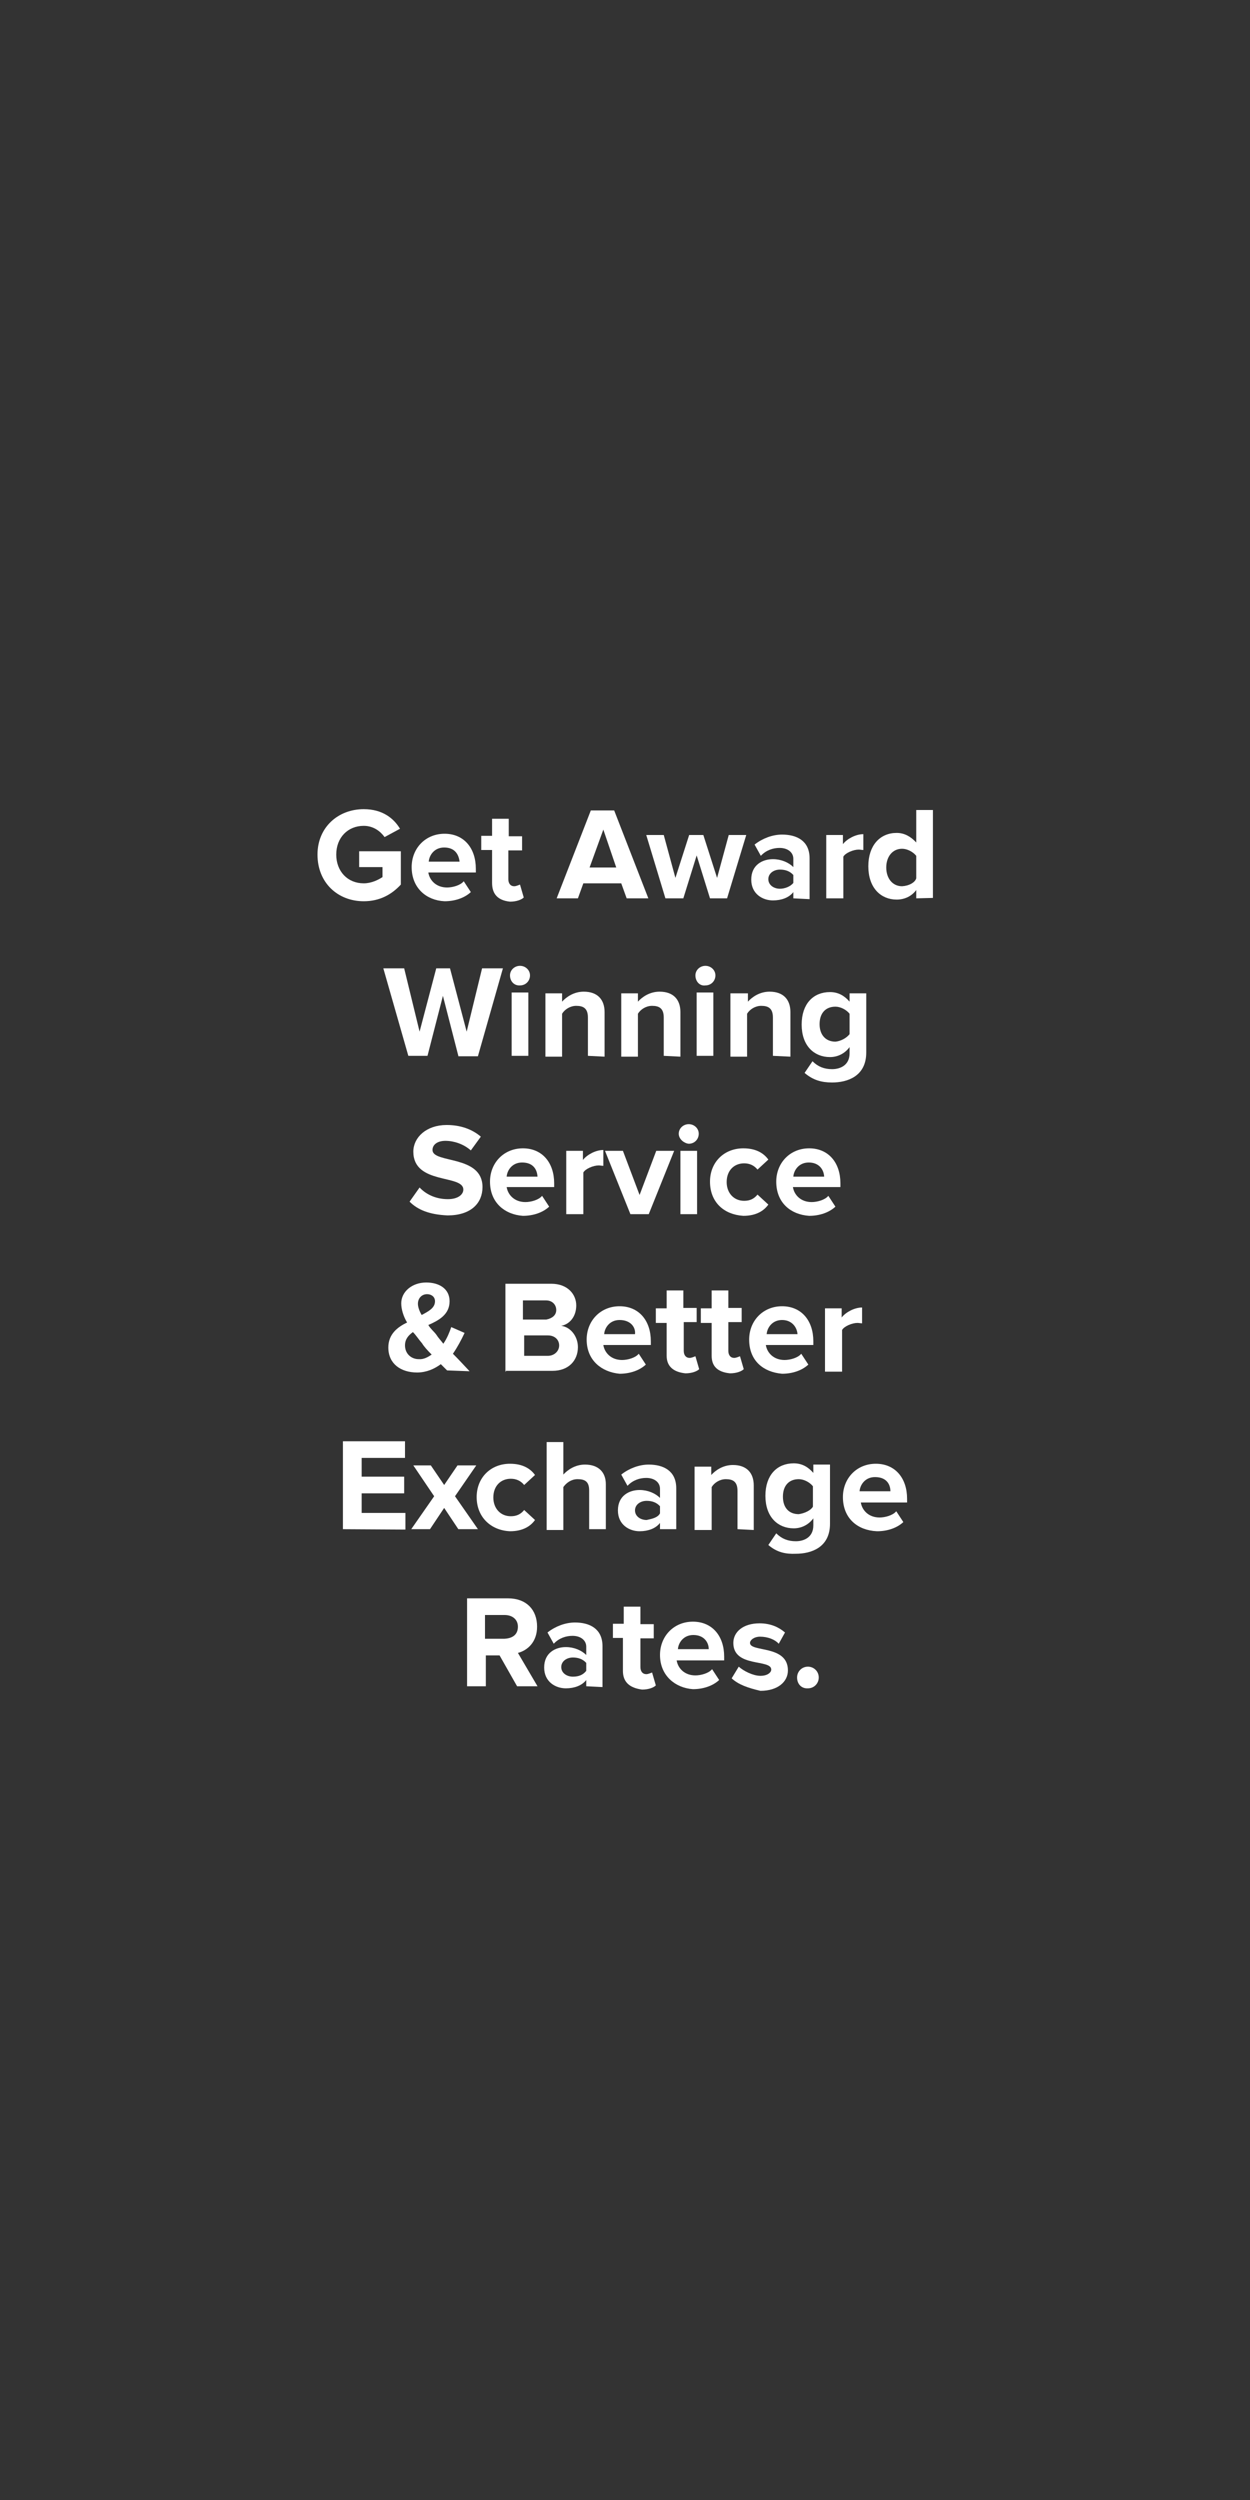 <?xml version="1.0" encoding="utf-8"?>
<!-- Generator: Adobe Illustrator 21.0.0, SVG Export Plug-In . SVG Version: 6.00 Build 0)  -->
<svg version="1.1" id="Layer_1" xmlns="http://www.w3.org/2000/svg" xmlns:xlink="http://www.w3.org/1999/xlink" x="0px" y="0px"
	 viewBox="0 0 300 600" style="enable-background:new 0 0 300 600;" xml:space="preserve">
<rect x="0" y="0" width="300" height="600" fill="#333333" stroke="none"/>
<style type="text/css">
	.st0{fill:#FFFFFF;}
</style>
<g>
	<g>
		<path class="st0" d="M76.2,205.1c0-6.6,5-10.9,11.1-10.9c4.5,0,7.2,2.2,8.7,4.7l-3.7,2c-1-1.4-2.7-2.7-5-2.7
			c-3.8,0-6.6,2.8-6.6,6.9c0,4,2.7,6.9,6.6,6.9c1.9,0,3.6-0.9,4.5-1.5v-2.4h-5.6v-3.8h10v8c-2.2,2.4-5.1,4-8.9,4
			C81.1,216.3,76.2,211.9,76.2,205.1z"/>
		<path class="st0" d="M98.8,208.1c0-4.5,3.3-8,7.9-8c4.6,0,7.5,3.4,7.5,8.4v0.9h-11.4c0.3,1.9,1.9,3.6,4.5,3.6c1.3,0,3.2-0.5,4-1.5
			l1.7,2.6c-1.5,1.4-3.8,2.2-6.3,2.2C102.3,216.1,98.8,213.1,98.8,208.1z M106.6,203.4c-2.4,0-3.6,1.9-3.7,3.4h7.4
			C110.1,205.1,109.2,203.4,106.6,203.4z"/>
		<path class="st0" d="M118.1,211.9V204h-2.6v-3.4h2.6v-4.1h4v4.2h3.2v3.4H122v6.9c0,1,0.5,1.7,1.4,1.7c0.5,0,1.1-0.3,1.4-0.4
			l0.9,3.1c-0.5,0.5-1.7,1-3.3,1C119.5,216.1,118.1,214.6,118.1,211.9z"/>
		<path class="st0" d="M150.4,215.6l-1.3-3.6H140l-1.3,3.6h-5.1l8.2-21.1h5.6l8.2,21.1H150.4z M144.8,199.1l-3.3,9.1h6.4
			L144.8,199.1z"/>
		<path class="st0" d="M170.4,215.6l-3.2-10.3l-3.2,10.3h-4.3l-4.6-15.2h4.2l2.8,10.3l3.3-10.3h3.4l3.3,10.3l2.8-10.3h4.2l-4.6,15.2
			H170.4z"/>
		<path class="st0" d="M190.4,215.6v-1.5c-1,1.3-2.8,2-4.9,2c-2.4,0-5.2-1.5-5.2-5c0-3.6,2.8-4.9,5.2-4.9c2,0,3.8,0.8,4.9,1.9v-2
			c0-1.5-1.3-2.6-3.3-2.6c-1.5,0-3.2,0.5-4.5,1.9l-1.5-2.7c1.9-1.5,4.3-2.4,6.6-2.4c3.4,0,6.6,1.4,6.6,5.7v9.8L190.4,215.6
			L190.4,215.6z M190.4,211.9V210c-0.8-0.9-1.9-1.3-3.2-1.3c-1.5,0-2.8,0.9-2.8,2.3s1.3,2.3,2.8,2.3
			C188.3,213.3,189.7,212.8,190.4,211.9z"/>
		<path class="st0" d="M198.3,215.6v-15.2h4v2.2c1-1.3,3.1-2.4,4.9-2.4v3.8c-0.3,0-0.8-0.1-1.1-0.1c-1.3,0-3.2,0.8-3.7,1.7v10
			L198.3,215.6L198.3,215.6z"/>
		<path class="st0" d="M219.9,215.6v-2c-1.1,1.5-2.8,2.3-4.7,2.3c-3.8,0-6.8-2.8-6.8-8c0-5,2.8-8,6.8-8c1.9,0,3.4,0.9,4.7,2.3v-7.8
			h4v21.1L219.9,215.6L219.9,215.6z M219.9,210.8v-5.4c-0.8-1-2.2-1.7-3.4-1.7c-2.3,0-3.8,1.9-3.8,4.5c0,2.6,1.5,4.5,3.8,4.5
			C218.2,212.6,219.6,211.8,219.9,210.8z"/>
	</g>
	<g>
		<path class="st0" d="M110,253.4l-3.7-14.4l-3.7,14.4H98l-6-21h5l3.7,15.2l4-15.2h3.3l4,15.2l3.7-15.2h5l-6,21.1h-4.7
			C110,253.6,110,253.4,110,253.4z"/>
		<path class="st0" d="M122.4,234.1c0-1.3,1.1-2.3,2.4-2.3c1.3,0,2.4,1,2.4,2.3c0,1.3-1,2.4-2.4,2.4
			C123.4,236.6,122.4,235.5,122.4,234.1z M122.8,253.4v-15.2h4v15.2H122.8z"/>
		<path class="st0" d="M141.1,253.4v-9.2c0-2.2-1.1-2.8-2.8-2.8c-1.5,0-2.8,0.9-3.4,1.9v10.3h-4v-15.2h4v2c1-1.1,2.8-2.4,5.2-2.4
			c3.3,0,5,1.9,5,4.9v10.7L141.1,253.4L141.1,253.4z"/>
		<path class="st0" d="M159.3,253.4v-9.2c0-2.2-1.1-2.8-2.8-2.8c-1.5,0-2.8,0.9-3.4,1.9v10.3h-4v-15.2h4v2c1-1.1,2.8-2.4,5.2-2.4
			c3.3,0,5,1.9,5,4.9v10.7L159.3,253.4L159.3,253.4z"/>
		<path class="st0" d="M166.9,234.1c0-1.3,1.1-2.3,2.4-2.3c1.3,0,2.4,1,2.4,2.3c0,1.3-1,2.4-2.4,2.4
			C167.9,236.7,166.9,235.5,166.9,234.1z M167.2,253.4v-15.2h4v15.2H167.2z"/>
		<path class="st0" d="M185.5,253.4v-9.2c0-2.2-1.1-2.8-2.8-2.8c-1.5,0-2.8,0.9-3.4,1.9v10.3h-4v-15.2h4.2v2c1-1.1,2.8-2.4,5.2-2.4
			c3.3,0,5,1.9,5,4.9v10.7L185.5,253.4L185.5,253.4z"/>
		<path class="st0" d="M193.1,257.5l1.9-2.8c1.3,1.3,2.8,1.9,4.7,1.9c1.9,0,4.2-0.9,4.2-3.8v-1.5c-1.1,1.5-2.8,2.4-4.7,2.4
			c-3.8,0-6.8-2.7-6.8-7.8c0-5,2.8-7.8,6.8-7.8c1.9,0,3.4,0.8,4.7,2.3v-2h4v14.2c0,5.7-4.5,7.2-8.2,7.2
			C197.1,259.8,195.1,259.2,193.1,257.5z M203.9,248.2v-4.9c-0.8-1-2.2-1.7-3.4-1.7c-2.3,0-3.8,1.5-3.8,4.2c0,2.6,1.5,4.2,3.8,4.2
			C201.7,249.9,203.1,249.2,203.9,248.2z"/>
	</g>
	<g>
		<path class="st0" d="M98.3,288.4l2.4-3.4c1.4,1.5,3.7,2.8,6.8,2.8c2.4,0,3.7-1.1,3.7-2.3c0-3.7-12-1.1-12-9.1c0-3.4,3.1-6.4,8-6.4
			c3.3,0,6.1,1,8.2,2.8l-2.4,3.3c-1.7-1.5-4-2.3-6.1-2.3c-1.9,0-3.1,0.9-3.1,2.2c0,3.3,12,1.1,12,8.9c0,3.8-2.7,6.8-8.4,6.8
			C103.1,291.5,100.3,290.4,98.3,288.4z"/>
		<path class="st0" d="M117.6,283.6c0-4.5,3.3-8,7.9-8s7.5,3.4,7.5,8.4v0.9h-11.4c0.3,1.9,1.9,3.6,4.5,3.6c1.3,0,3.2-0.5,4-1.5
			l1.7,2.6c-1.5,1.4-3.8,2.2-6.3,2.2C121.1,291.5,117.6,288.6,117.6,283.6z M125.3,279c-2.4,0-3.6,1.9-3.7,3.4h7.4
			C128.9,280.6,127.9,279,125.3,279z"/>
		<path class="st0" d="M135.9,291.4v-15.2h4v2.2c1-1.3,3.1-2.4,4.9-2.4v3.8c-0.3,0-0.8-0.1-1.1-0.1c-1.3,0-3.2,0.8-3.7,1.7v10h-4
			V291.4z"/>
		<path class="st0" d="M151.3,291.4l-6.1-15.2h4.3l4,10.6l4-10.6h4.3l-6.1,15.2H151.3z"/>
		<path class="st0" d="M162.9,272.1c0-1.3,1.1-2.3,2.4-2.3c1.3,0,2.4,1,2.4,2.3s-1,2.4-2.4,2.4C164.2,274.4,162.9,273.4,162.9,272.1
			z M163.3,291.4v-15.2h4v15.2H163.3z"/>
		<path class="st0" d="M170.4,283.6c0-4.7,3.4-8,8-8c3.2,0,5,1.3,6,2.7l-2.6,2.4c-0.8-1-1.9-1.5-3.2-1.5c-2.4,0-4.2,1.7-4.2,4.5
			c0,2.6,1.7,4.5,4.2,4.5c1.4,0,2.4-0.5,3.2-1.5l2.6,2.4c-1,1.4-2.8,2.7-6,2.7C173.6,291.5,170.4,288.4,170.4,283.6z"/>
		<path class="st0" d="M186.3,283.6c0-4.5,3.3-8,7.9-8c4.6,0,7.5,3.4,7.5,8.4v0.9h-11.4c0.3,1.9,1.9,3.6,4.5,3.6
			c1.3,0,3.2-0.5,4-1.5l1.7,2.6c-1.5,1.4-3.8,2.2-6.3,2.2C189.7,291.5,186.3,288.6,186.3,283.6z M194.1,279c-2.4,0-3.6,1.9-3.7,3.4
			h7.4C197.7,280.6,196.5,279,194.1,279z"/>
	</g>
	<g>
		<path class="st0" d="M82.3,367v-21.1h14.9v4H86.8v4.5H97v4H86.8v4.7h10.5v4L82.3,367L82.3,367z"/>
		<path class="st0" d="M110,367l-3.4-5.1l-3.4,5.1h-4.5l5.5-7.9l-5-7.4h4.2l3.2,4.7l3.2-4.7h4.5l-5.1,7.4l5.5,7.9H110z"/>
		<path class="st0" d="M114.4,359.3c0-4.7,3.4-8,8-8c3.2,0,5,1.3,6,2.7l-2.6,2.4c-0.8-1-1.9-1.5-3.2-1.5c-2.4,0-4.2,1.7-4.2,4.5
			c0,2.6,1.7,4.5,4.2,4.5c1.4,0,2.4-0.5,3.2-1.5l2.6,2.4c-1,1.4-2.8,2.7-6,2.7C117.8,367.3,114.4,364.1,114.4,359.3z"/>
		<path class="st0" d="M141.4,367v-9.3c0-2.2-1.1-2.7-2.8-2.7c-1.5,0-2.7,0.9-3.4,1.9v10.3h-4v-21.1h4v7.8c1-1.1,2.8-2.4,5.2-2.4
			c3.3,0,5,1.9,5,4.7V367L141.4,367C141.4,366.9,141.4,367,141.4,367z"/>
		<path class="st0" d="M158.4,367v-1.5c-1,1.3-2.8,2-4.9,2c-2.4,0-5.2-1.5-5.2-5c0-3.6,2.8-4.9,5.2-4.9c2,0,3.8,0.8,4.9,1.9v-2.2
			c0-1.5-1.3-2.6-3.3-2.6c-1.5,0-3.2,0.5-4.5,1.9l-1.5-2.7c1.9-1.5,4.3-2.4,6.6-2.4c3.4,0,6.6,1.4,6.6,5.7v9.8L158.4,367L158.4,367z
			 M158.4,363.2v-1.7c-0.8-0.9-1.9-1.3-3.2-1.3c-1.5,0-2.8,0.9-2.8,2.3c0,1.4,1.3,2.3,2.8,2.3C156.6,364.5,157.9,364.2,158.4,363.2z
			"/>
		<path class="st0" d="M177,367v-9.2c0-2.2-1.1-2.8-2.8-2.8c-1.5,0-2.8,0.9-3.4,1.9v10.3h-4.1v-15.2h4v2c1-1.1,2.8-2.4,5.2-2.4
			c3.3,0,5,1.9,5,4.9v10.7L177,367L177,367z"/>
		<path class="st0" d="M184.4,370.8l1.9-2.8c1.3,1.3,2.8,1.9,4.7,1.9c1.9,0,4.2-0.9,4.2-3.8v-1.7c-1.1,1.5-2.8,2.4-4.7,2.4
			c-3.8,0-6.8-2.7-6.8-7.8c0-5,2.8-7.8,6.8-7.8c1.9,0,3.4,0.8,4.7,2.3v-2h4v14.2c0,5.7-4.5,7.2-8.2,7.2
			C188.6,373,186.5,372.6,184.4,370.8z M195.1,361.6v-4.9c-0.8-1-2.2-1.7-3.4-1.7c-2.3,0-3.8,1.5-3.8,4.2s1.5,4.2,3.8,4.2
			C193.1,363.2,194.6,362.5,195.1,361.6z"/>
		<path class="st0" d="M202.3,359.3c0-4.5,3.3-8,7.9-8c4.6,0,7.5,3.4,7.5,8.4v0.9h-11.1c0.3,1.9,1.9,3.6,4.5,3.6
			c1.3,0,3.2-0.5,4-1.5l1.7,2.6c-1.5,1.4-3.8,2.2-6.3,2.2C205.7,367.3,202.3,364.3,202.3,359.3z M210,354.5c-2.4,0-3.6,1.9-3.7,3.4
			h7.4C213.7,356.4,212.9,354.5,210,354.5z"/>
	</g>
	<g>
		<path class="st0" d="M121.3,329.2v-21.1h11c4,0,6,2.6,6,5.2c0,2.6-1.5,4.5-3.6,4.9c2.3,0.3,4,2.6,4,5.1c0,3.2-2.2,5.7-6.1,5.7
			h-11.2V329.2z M133.5,314.4c0-1.3-1-2.3-2.4-2.3h-5.6v4.6h5.6C132.6,316.4,133.5,315.6,133.5,314.4z M134.2,322.9
			c0-1.3-1-2.4-2.7-2.4h-5.7v4.9h5.7C133,325.4,134.2,324.3,134.2,322.9z"/>
		<path class="st0" d="M140.8,321.5c0-4.5,3.3-8,7.9-8c4.6,0,7.5,3.4,7.5,8.4v0.9h-11.4c0.3,1.9,1.9,3.6,4.5,3.6
			c1.3,0,3.2-0.5,4-1.5l1.7,2.6c-1.5,1.4-3.8,2.2-6.3,2.2C144.4,329.3,140.8,326.5,140.8,321.5z M148.7,316.8
			c-2.4,0-3.6,1.9-3.7,3.4h7.4C152.6,318.6,151.4,316.8,148.7,316.8z"/>
		<path class="st0" d="M160,325.4v-7.9h-2.6V314h2.6v-4.3h4v4.2h3.2v3.4h-3.1v6.9c0,1,0.5,1.7,1.4,1.7c0.5,0,1.1-0.3,1.4-0.4
			l0.9,3.1c-0.5,0.5-1.7,1-3.3,1C161.6,329.3,160,327.9,160,325.4z"/>
		<path class="st0" d="M170.8,325.4v-7.9h-2.6V314h2.6v-4.3h4v4.2h3.2v3.4h-3.2v6.9c0,1,0.5,1.7,1.4,1.7c0.5,0,1.1-0.3,1.4-0.4
			l0.9,3.1c-0.5,0.5-1.7,1-3.3,1C172.2,329.3,170.8,327.9,170.8,325.4z"/>
		<path class="st0" d="M179.8,321.5c0-4.5,3.3-8,7.9-8c4.6,0,7.5,3.4,7.5,8.4v0.9h-11.4c0.3,1.9,1.9,3.6,4.5,3.6
			c1.3,0,3.2-0.5,4-1.5l1.7,2.6c-1.5,1.4-3.8,2.2-6.3,2.2C183.1,329.3,179.8,326.5,179.8,321.5z M187.7,316.8
			c-2.4,0-3.6,1.9-3.7,3.4h7.4C191.3,318.6,190.1,316.8,187.7,316.8z"/>
		<path class="st0" d="M198,329.2V314h4v2.2c1-1.3,3.1-2.4,4.9-2.4v3.8c-0.3,0-0.8-0.1-1.1-0.1c-1.3,0-3.2,0.8-3.7,1.7v10h-4V329.2z
			"/>
		<g>
			<path class="st0" d="M107.3,328.9c-0.4-0.4-1-1-1.5-1.5c-1.5,1.1-3.4,2-5.7,2c-3.8,0-6.9-2-6.9-6c0-3.2,2.2-4.9,4.5-6
				c-0.9-1.5-1.4-3.2-1.4-4.6c0-2.8,2.6-5,6-5c3.1,0,5.6,1.5,5.6,4.5c0,3.2-2.6,4.6-5.1,5.7c0.5,0.9,1.3,1.5,1.9,2.3
				c0.5,0.8,1.1,1.4,1.7,2.2c0.9-1.3,1.5-2.8,1.9-4l3.2,1.4c-0.8,1.7-1.7,3.4-2.8,5c1.3,1.3,2.6,2.7,4,4.2L107.3,328.9L107.3,328.9z
				 M103.6,325.1c-1-1-1.9-2-2.3-2.7c-0.8-0.9-1.4-1.9-2.2-2.7c-1.1,0.8-1.9,1.7-1.9,3.2c0,2,1.5,3.3,3.3,3.3
				C101.7,326.3,102.7,325.7,103.6,325.1z M101.2,315.6c1.7-0.9,3.2-1.7,3.2-3.3c0-1.1-0.9-1.7-1.9-1.7c-1.3,0-2.2,1-2.2,2.3
				C100.3,313.6,100.6,314.6,101.2,315.6z"/>
		</g>
	</g>
	<g>
		<path class="st0" d="M124.1,404.7l-4.2-7.4h-3.3v7.4h-4.5v-21.1h9.8c4.5,0,7,2.8,7,6.8c0,3.7-2.3,5.7-4.6,6.3l4.7,8L124.1,404.7
			L124.1,404.7z M124.3,390.4c0-1.7-1.3-2.8-3.2-2.8h-4.7v5.7h4.7C122.9,393.2,124.3,392.4,124.3,390.4z"/>
		<path class="st0" d="M140.7,404.7v-1.5c-1,1.3-2.8,2-4.9,2c-2.4,0-5.2-1.5-5.2-5c0-3.6,2.8-4.9,5.2-4.9c2,0,3.8,0.8,4.9,1.9v-2
			c0-1.5-1.3-2.6-3.3-2.6c-1.5,0-3.2,0.5-4.5,1.9l-1.5-2.7c1.9-1.5,4.3-2.4,6.6-2.4c3.4,0,6.6,1.4,6.6,5.7v9.8L140.7,404.7
			L140.7,404.7z M140.7,401v-1.9c-0.8-0.9-1.9-1.3-3.2-1.3c-1.5,0-2.8,0.9-2.8,2.3c0,1.4,1.3,2.3,2.8,2.3
			C139,402.4,140,401.9,140.7,401z"/>
		<path class="st0" d="M149.5,401v-7.9h-2.4v-3.4h2.6v-4.1h4v4.2h3.2v3.4h-3.2v6.9c0,1,0.5,1.7,1.4,1.7c0.5,0,1.1-0.3,1.4-0.4
			l0.9,3.1c-0.5,0.5-1.7,1-3.3,1C151.1,405.1,149.5,403.7,149.5,401z"/>
		<path class="st0" d="M158.4,397.2c0-4.5,3.3-8,7.9-8c4.6,0,7.5,3.4,7.5,8.4v0.9h-11.4c0.3,1.9,1.9,3.6,4.5,3.6
			c1.3,0,3.2-0.5,4-1.5l1.7,2.6c-1.5,1.4-3.8,2.2-6.3,2.2C162,405.1,158.4,402.1,158.4,397.2z M166.4,392.4c-2.4,0-3.6,1.9-3.7,3.4
			h7.4C170.1,394.2,169,392.4,166.4,392.4z"/>
		<path class="st0" d="M175.6,402.8l1.7-2.8c1.1,1,3.4,2.2,5.2,2.2c1.7,0,2.6-0.8,2.6-1.5c0-2.6-9.1-0.4-9.1-6.4
			c0-2.6,2.3-4.7,6.3-4.7c2.6,0,4.6,0.9,6.1,2.2l-1.5,2.7c-0.9-1-2.6-1.7-4.5-1.7c-1.4,0-2.4,0.8-2.4,1.5c0,2.3,9.1,0.4,9.1,6.6
			c0,2.7-2.4,4.9-6.6,4.9C179.5,405.1,177.2,404.3,175.6,402.8z"/>
		<g>
			<path class="st0" d="M191.3,402.6c0-1.4,1.1-2.6,2.6-2.6c1.4,0,2.6,1.1,2.6,2.6c0,1.4-1.1,2.6-2.6,2.6
				C192.4,405.3,191.3,404.2,191.3,402.6z"/>
		</g>
	</g>
</g>
<g>
	<g>
		<path class="st0" d="M-326.8,143.7c0-5.8,4.4-9.6,9.9-9.6c3.9,0,6.3,1.9,7.7,4.2l-3.3,1.8c-0.9-1.3-2.4-2.4-4.4-2.4
			c-3.4,0-5.8,2.5-5.8,6.1s2.4,6.1,5.8,6.1c1.7,0,3.2-0.8,3.9-1.4v-2.2h-5v-3.4h8.9v7.1c-1.9,2.2-4.6,3.6-7.9,3.6
			C-322.4,153.5-326.8,149.7-326.8,143.7z"/>
		<path class="st0" d="M-306.8,146.2c0-3.9,2.9-7.1,7-7.1c4.1,0,6.7,3,6.7,7.5v0.8h-10c0.3,1.7,1.7,3.2,3.9,3.2
			c1.1,0,2.8-0.5,3.6-1.4l1.5,2.3c-1.4,1.3-3.4,1.9-5.6,1.9C-303.6,153.3-306.8,150.7-306.8,146.2z M-299.8,142
			c-2.2,0-3.2,1.7-3.3,3h6.6C-296.6,143.7-297.5,142-299.8,142z"/>
		<path class="st0" d="M-289.6,149.7v-7h-2.3v-3h2.3v-3.7h3.6v3.7h2.8v3h-2.8v6.1c0,0.9,0.5,1.5,1.3,1.5c0.5,0,1-0.3,1.3-0.4
			l0.8,2.7c-0.5,0.5-1.5,0.9-2.9,0.9C-288.4,153.3-289.6,152.1-289.6,149.7z"/>
		<path class="st0" d="M-260.9,153l-1.1-3.2h-8l-1.1,3.2h-4.6l7.2-18.7h5l7.2,18.7H-260.9z M-266,138.4l-2.9,8h5.7L-266,138.4z"/>
		<path class="st0" d="M-243.2,153l-2.8-9.1l-2.8,9.1h-3.8l-4.1-13.5h3.7l2.5,9.1l2.9-9.1h3l2.9,9.1l2.5-9.1h3.7l-4.1,13.5H-243.2z"
			/>
		<path class="st0" d="M-225.5,153v-1.4c-0.9,1.1-2.5,1.8-4.3,1.8c-2.2,0-4.7-1.4-4.7-4.4c0-3.2,2.5-4.3,4.7-4.3
			c1.8,0,3.4,0.6,4.3,1.7v-1.8c0-1.4-1.1-2.3-2.9-2.3c-1.4,0-2.8,0.5-3.9,1.7l-1.4-2.4c1.7-1.4,3.8-2.2,5.8-2.2c3,0,5.8,1.3,5.8,5.1
			v8.8L-225.5,153L-225.5,153z M-225.5,149.7V148c-0.6-0.8-1.7-1.1-2.8-1.1c-1.4,0-2.5,0.8-2.5,2s1.1,2,2.5,2
			C-227.3,150.9-226.1,150.4-225.5,149.7z"/>
		<path class="st0" d="M-218.5,153v-13.5h3.6v1.9c0.9-1.1,2.7-2.2,4.3-2.2v3.4c-0.3,0-0.6-0.1-1-0.1c-1.1,0-2.8,0.6-3.3,1.5v8.9
			H-218.5L-218.5,153z"/>
		<path class="st0" d="M-199.4,153v-1.8c-1,1.4-2.5,2-4.2,2c-3.4,0-6-2.5-6-7.1c0-4.4,2.5-7.1,6-7.1c1.7,0,3,0.8,4.2,2v-6.9h3.6
			v18.7L-199.4,153L-199.4,153z M-199.4,148.6v-4.8c-0.6-0.9-1.9-1.5-3-1.5c-2,0-3.4,1.7-3.4,3.9s1.4,3.9,3.4,3.9
			C-200.9,150.2-199.6,149.5-199.4,148.6z"/>
	</g>
	<g>
		<g>
			<path class="st0" d="M-348.6,187.1l-3.3-12.8l-3.3,12.8h-4.1l-5.3-18.5h4.4l3.3,13.5l3.6-13.5h2.9l3.6,13.5l3.3-13.5h4.4
				l-5.3,18.7h-4.2C-348.6,187.2-348.6,187.1-348.6,187.1z"/>
			<path class="st0" d="M-337.7,169.9c0-1.1,1-2,2.2-2s2.2,0.9,2.2,2s-0.9,2.2-2.2,2.2S-337.7,171.2-337.7,169.9z M-337.3,187.1
				v-13.5h3.6v13.5H-337.3z"/>
			<path class="st0" d="M-321.1,187.1V179c0-1.9-1-2.5-2.5-2.5c-1.4,0-2.5,0.8-3,1.7v9.1h-3.6v-13.5h3.6v1.8c0.9-1,2.5-2.2,4.7-2.2
				c2.9,0,4.4,1.7,4.4,4.3v9.5L-321.1,187.1L-321.1,187.1z"/>
			<path class="st0" d="M-304.9,187.1V179c0-1.9-1-2.5-2.5-2.5c-1.4,0-2.5,0.8-3,1.7v9.1h-3.6v-13.5h3.6v1.8c0.9-1,2.5-2.2,4.7-2.2
				c2.9,0,4.4,1.7,4.4,4.3v9.5L-304.9,187.1L-304.9,187.1z"/>
			<path class="st0" d="M-298.2,169.9c0-1.1,1-2,2.2-2s2.2,0.9,2.2,2s-0.9,2.2-2.2,2.2C-297.3,172.2-298.2,171.2-298.2,169.9z
				 M-297.9,187.1v-13.5h3.6v13.5H-297.9z"/>
			<path class="st0" d="M-281.7,187.1V179c0-1.9-1-2.5-2.5-2.5c-1.4,0-2.5,0.8-3,1.7v9.1h-3.6v-13.5h3.7v1.8c0.9-1,2.5-2.2,4.7-2.2
				c2.9,0,4.4,1.7,4.4,4.3v9.5L-281.7,187.1L-281.7,187.1z"/>
			<path class="st0" d="M-275,190.6l1.7-2.5c1.1,1.1,2.5,1.7,4.2,1.7s3.7-0.8,3.7-3.4v-1.4c-1,1.4-2.5,2.2-4.2,2.2
				c-3.4,0-6-2.4-6-6.9s2.5-6.9,6-6.9c1.7,0,3,0.6,4.2,2v-1.8h3.6v12.6c0,5.1-3.9,6.3-7.2,6.3C-271.4,192.7-273.2,192.2-275,190.6z
				 M-265.4,182.4v-4.3c-0.6-0.9-1.9-1.5-3-1.5c-2,0-3.4,1.4-3.4,3.7s1.4,3.7,3.4,3.7C-267.4,183.9-266.1,183.3-265.4,182.4z"/>
		</g>
		<g>
			<path class="st0" d="M-249.7,184.9l2.2-3c1.3,1.4,3.3,2.5,6,2.5c2.2,0,3.3-1,3.3-2c0-3.3-10.7-1-10.7-8c0-3,2.7-5.7,7.1-5.7
				c2.9,0,5.5,0.9,7.2,2.5l-2.2,2.9c-1.5-1.4-3.6-2-5.5-2c-1.7,0-2.7,0.8-2.7,1.9c0,2.9,10.7,1,10.7,7.9c0,3.4-2.4,6-7.5,6
				C-245.4,187.7-247.9,186.7-249.7,184.9z"/>
			<path class="st0" d="M-232.7,180.6c0-3.9,2.9-7.1,7-7.1s6.7,3,6.7,7.5v0.8h-10c0.3,1.7,1.7,3.2,3.9,3.2c1.1,0,2.8-0.5,3.6-1.4
				l1.5,2.3c-1.4,1.3-3.4,1.9-5.6,1.9C-229.5,187.7-232.7,185-232.7,180.6z M-225.7,176.5c-2.2,0-3.2,1.7-3.3,3h6.6
				C-222.5,178-223.4,176.5-225.7,176.5z"/>
			<path class="st0" d="M-216.3,187.6v-13.5h3.6v1.9c0.9-1.1,2.7-2.2,4.3-2.2v3.4c-0.3,0-0.6-0.1-1-0.1c-1.1,0-2.8,0.6-3.3,1.5v8.9
				H-216.3z"/>
			<path class="st0" d="M-202.7,187.6l-5.5-13.5h3.8l3.6,9.4l3.6-9.4h3.8l-5.5,13.5H-202.7z"/>
			<path class="st0" d="M-192.4,170.4c0-1.1,1-2,2.2-2s2.2,0.9,2.2,2c0,1.1-0.9,2.2-2.2,2.2C-191.3,172.4-192.4,171.6-192.4,170.4z
				 M-192.1,187.6v-13.5h3.6v13.5H-192.1z"/>
			<path class="st0" d="M-185.7,180.6c0-4.2,3-7.1,7.1-7.1c2.8,0,4.4,1.1,5.3,2.4l-2.3,2.2c-0.6-0.9-1.7-1.4-2.8-1.4
				c-2.2,0-3.7,1.5-3.7,3.9c0,2.3,1.5,3.9,3.7,3.9c1.3,0,2.2-0.5,2.8-1.4l2.3,2.2c-0.9,1.3-2.5,2.4-5.3,2.4
				C-182.9,187.7-185.7,184.9-185.7,180.6z"/>
			<path class="st0" d="M-171.7,180.6c0-3.9,2.9-7.1,7-7.1s6.7,3,6.7,7.5v0.8h-10c0.3,1.7,1.7,3.2,3.9,3.2c1.1,0,2.8-0.5,3.6-1.4
				l1.5,2.3c-1.4,1.3-3.4,1.9-5.6,1.9C-168.7,187.7-171.7,185-171.7,180.6z M-164.8,176.5c-2.2,0-3.2,1.7-3.3,3h6.6
				C-161.6,178-162.6,176.5-164.8,176.5z"/>
		</g>
	</g>
	<g>
		<path class="st0" d="M-286.8,223.9v-18.7h9.8c3.6,0,5.3,2.3,5.3,4.7c0,2.3-1.4,3.9-3.2,4.3c2,0.3,3.6,2.3,3.6,4.6
			c0,2.8-1.9,5.1-5.5,5.1H-286.8z M-275.9,210.7c0-1.1-0.9-2-2.2-2h-5v4.1h5C-276.7,212.6-275.9,211.8-275.9,210.7z M-275.4,218.3
			c0-1.1-0.9-2.2-2.4-2.2h-5.1v4.3h5.1C-276.4,220.5-275.4,219.6-275.4,218.3z"/>
		<path class="st0" d="M-269.4,217c0-3.9,2.9-7.1,7-7.1c4.1,0,6.7,3,6.7,7.5v0.8h-10c0.3,1.7,1.7,3.2,3.9,3.2c1.1,0,2.8-0.5,3.6-1.4
			l1.5,2.3c-1.4,1.3-3.4,1.9-5.6,1.9C-266.3,224-269.4,221.5-269.4,217z M-262.5,212.9c-2.2,0-3.2,1.7-3.3,3h6.6
			C-259,214.5-260,212.9-262.5,212.9z"/>
		<path class="st0" d="M-252.4,220.5v-7h-2.3v-3h2.3v-3.8h3.6v3.7h2.8v3h-2.8v6.1c0,0.9,0.5,1.5,1.3,1.5c0.5,0,1-0.3,1.3-0.4
			l0.8,2.7c-0.5,0.5-1.5,0.9-2.9,0.9C-251,224-252.4,222.8-252.4,220.5z"/>
		<path class="st0" d="M-242.9,220.5v-7h-2.3v-3h2.3v-3.8h3.6v3.7h2.8v3h-2.8v6.1c0,0.9,0.5,1.5,1.3,1.5c0.5,0,1-0.3,1.3-0.4
			l0.8,2.7c-0.5,0.5-1.5,0.9-2.9,0.9C-241.6,224-242.9,222.8-242.9,220.5z"/>
		<path class="st0" d="M-234.9,217c0-3.9,2.9-7.1,7-7.1s6.7,3,6.7,7.5v0.8h-10c0.3,1.7,1.7,3.2,3.9,3.2c1.1,0,2.8-0.5,3.6-1.4
			l1.5,2.3c-1.4,1.3-3.4,1.9-5.6,1.9C-232,224-234.9,221.5-234.9,217z M-227.9,212.9c-2.2,0-3.2,1.7-3.3,3h6.6
			C-224.8,214.5-225.8,212.9-227.9,212.9z"/>
		<path class="st0" d="M-218.8,223.9v-13.5h3.6v1.9c0.9-1.1,2.7-2.2,4.3-2.2v3.4c-0.3,0-0.6-0.1-1-0.1c-1.1,0-2.8,0.6-3.3,1.5v8.9
			L-218.8,223.9L-218.8,223.9z"/>
		<g>
			<path class="st0" d="M-299.1,223.5c-0.4-0.4-0.9-0.9-1.4-1.4c-1.4,1-3,1.8-5.1,1.8c-3.4,0-6.1-1.8-6.1-5.3c0-2.8,1.9-4.3,3.9-5.3
				c-0.8-1.4-1.3-2.8-1.3-4.1c0-2.5,2.3-4.4,5.3-4.4c2.7,0,5,1.4,5,3.9c0,2.8-2.3,4.1-4.6,5.1c0.5,0.8,1.1,1.4,1.7,2
				c0.5,0.6,1,1.3,1.5,1.9c0.8-1.1,1.4-2.5,1.7-3.6l2.8,1.3c-0.6,1.5-1.5,3-2.5,4.4c1.1,1.1,2.3,2.4,3.6,3.7H-299.1L-299.1,223.5z
				 M-302.5,220.2c-0.9-0.9-1.7-1.8-2-2.4c-0.6-0.8-1.3-1.7-1.9-2.4c-1,0.6-1.7,1.5-1.7,2.8c0,1.8,1.4,2.9,2.9,2.9
				C-304.1,221.2-303.2,220.9-302.5,220.2z M-304.6,211.8c1.5-0.8,2.8-1.5,2.8-2.9c0-1-0.8-1.5-1.7-1.5c-1.1,0-1.9,0.9-1.9,2
				C-305.4,210.1-305.1,210.8-304.6,211.8z"/>
		</g>
	</g>
	<g>
		<g>
			<path class="st0" d="M-363.5,258.8v-18.7h13.2v3.6h-9.3v3.9h9v3.6h-9v4.2h9.3v3.6L-363.5,258.8L-363.5,258.8z"/>
			<path class="st0" d="M-338.9,258.8l-3-4.6l-3,4.6h-3.9l4.8-7l-4.4-6.6h3.7l2.8,4.2l2.8-4.2h3.9l-4.6,6.6l4.8,7H-338.9z"/>
			<path class="st0" d="M-335.1,251.9c0-4.2,3-7.1,7.1-7.1c2.8,0,4.4,1.1,5.3,2.4l-2.3,2.2c-0.6-0.9-1.7-1.4-2.8-1.4
				c-2.2,0-3.7,1.5-3.7,3.9c0,2.3,1.5,3.9,3.7,3.9c1.3,0,2.2-0.5,2.8-1.4l2.3,2.2c-0.9,1.3-2.5,2.4-5.3,2.4
				C-332,259.1-335.1,256.1-335.1,251.9z"/>
			<path class="st0" d="M-311.1,258.8v-8.3c0-1.9-1-2.4-2.5-2.4c-1.4,0-2.4,0.8-3,1.7v9.1h-3.6v-18.7h3.6v6.9c0.9-1,2.5-2.2,4.7-2.2
				c2.9,0,4.4,1.7,4.4,4.2v9.5h-3.6V258.8z"/>
			<path class="st0" d="M-296,258.8v-1.4c-0.9,1.1-2.5,1.8-4.3,1.8c-2.2,0-4.7-1.4-4.7-4.4c0-3.2,2.5-4.3,4.7-4.3
				c1.8,0,3.4,0.6,4.3,1.7v-1.8c0-1.4-1.1-2.3-2.9-2.3c-1.4,0-2.8,0.5-3.9,1.7l-1.4-2.4c1.7-1.4,3.8-2.2,5.8-2.2
				c3,0,5.8,1.3,5.8,5.1v8.8L-296,258.8L-296,258.8z M-296,255.4v-1.5c-0.6-0.8-1.7-1.1-2.8-1.1c-1.4,0-2.5,0.8-2.5,2
				c0,1.3,1.1,2,2.5,2C-297.6,256.5-296.5,256.3-296,255.4z"/>
			<path class="st0" d="M-279.6,258.8v-8.1c0-1.9-1-2.5-2.5-2.5c-1.4,0-2.5,0.8-3,1.7v9.1h-3.6v-13.5h3.6v1.8c0.9-1,2.5-2.2,4.7-2.2
				c2.9,0,4.4,1.7,4.4,4.3v9.5L-279.6,258.8L-279.6,258.8z"/>
			<path class="st0" d="M-273,262.2l1.7-2.5c1.1,1.1,2.5,1.7,4.2,1.7s3.7-0.8,3.7-3.4v-1.5c-1,1.4-2.5,2.2-4.2,2.2
				c-3.4,0-6-2.4-6-6.9s2.5-6.9,6-6.9c1.7,0,3,0.6,4.2,2v-1.8h3.6v12.6c0,5.1-3.9,6.3-7.2,6.3C-269.3,264.1-271.1,263.8-273,262.2z
				 M-263.5,254v-4.3c-0.6-0.9-1.9-1.5-3-1.5c-2,0-3.4,1.4-3.4,3.7s1.4,3.7,3.4,3.7C-265.3,255.4-264,254.9-263.5,254z"/>
			<path class="st0" d="M-257.1,251.9c0-3.9,2.9-7.1,7-7.1s6.7,3,6.7,7.5v0.8h-9.9c0.3,1.7,1.7,3.2,3.9,3.2c1.1,0,2.8-0.5,3.6-1.4
				l1.5,2.3c-1.4,1.3-3.4,1.9-5.6,1.9C-254.1,259.1-257.1,256.4-257.1,251.9z M-250.3,247.6c-2.2,0-3.2,1.7-3.3,3h6.6
				C-247,249.4-247.7,247.6-250.3,247.6z"/>
		</g>
		<g>
			<path class="st0" d="M-223.2,258.6l-3.7-6.6h-2.9v6.6h-3.9v-18.7h8.8c3.9,0,6.2,2.5,6.2,6c0,3.3-2,5.1-4.1,5.6l4.2,7.1H-223.2z
				 M-223,245.9c0-1.5-1.1-2.5-2.8-2.5h-4.2v5.1h4.2C-224.2,248.4-223,247.6-223,245.9z"/>
			<path class="st0" d="M-208.5,258.6v-1.4c-0.9,1.1-2.5,1.8-4.3,1.8c-2.2,0-4.7-1.4-4.7-4.4c0-3.2,2.5-4.3,4.7-4.3
				c1.8,0,3.4,0.6,4.3,1.7V250c0-1.4-1.1-2.3-2.9-2.3c-1.4,0-2.8,0.5-3.9,1.7l-1.4-2.4c1.7-1.4,3.8-2.2,5.8-2.2c3,0,5.8,1.3,5.8,5.1
				v8.8L-208.5,258.6L-208.5,258.6z M-208.5,255.3v-1.7c-0.6-0.8-1.7-1.1-2.8-1.1c-1.4,0-2.5,0.8-2.5,2c0,1.3,1.1,2,2.5,2
				C-210,256.5-209.1,256-208.5,255.3z"/>
			<path class="st0" d="M-200.8,255.3v-7h-2.2v-3h2.3v-3.7h3.6v3.7h2.8v3h-2.8v6.1c0,0.9,0.5,1.5,1.3,1.5c0.5,0,1-0.3,1.3-0.4
				l0.8,2.7c-0.5,0.5-1.5,0.9-2.9,0.9C-199.2,258.9-200.8,257.7-200.8,255.3z"/>
			<path class="st0" d="M-192.8,251.8c0-3.9,2.9-7.1,7-7.1s6.7,3,6.7,7.5v0.8h-10c0.3,1.7,1.7,3.2,3.9,3.2c1.1,0,2.8-0.5,3.6-1.4
				l1.5,2.3c-1.4,1.3-3.4,1.9-5.6,1.9C-189.6,258.9-192.8,256.3-192.8,251.8z M-185.8,247.6c-2.2,0-3.2,1.7-3.3,3h6.6
				C-182.5,249.3-183.4,247.6-185.8,247.6z"/>
			<path class="st0" d="M-177.7,256.9l1.5-2.5c1,0.9,3,1.9,4.7,1.9c1.5,0,2.3-0.6,2.3-1.4c0-2.3-8-0.4-8-5.7c0-2.3,2-4.2,5.6-4.2
				c2.3,0,4.1,0.8,5.5,1.9l-1.4,2.4c-0.8-0.9-2.3-1.5-3.9-1.5c-1.3,0-2.2,0.6-2.2,1.4c0,2,8,0.4,8,5.8c0,2.4-2.2,4.3-5.8,4.3
				C-174.1,258.9-176.1,258.2-177.7,256.9z"/>
			<g>
				<path class="st0" d="M-163.7,256.8c0-1.3,1-2.3,2.3-2.3s2.3,1,2.3,2.3c0,1.3-1,2.3-2.3,2.3S-163.7,258-163.7,256.8z"/>
			</g>
		</g>
	</g>
</g>
</svg>

